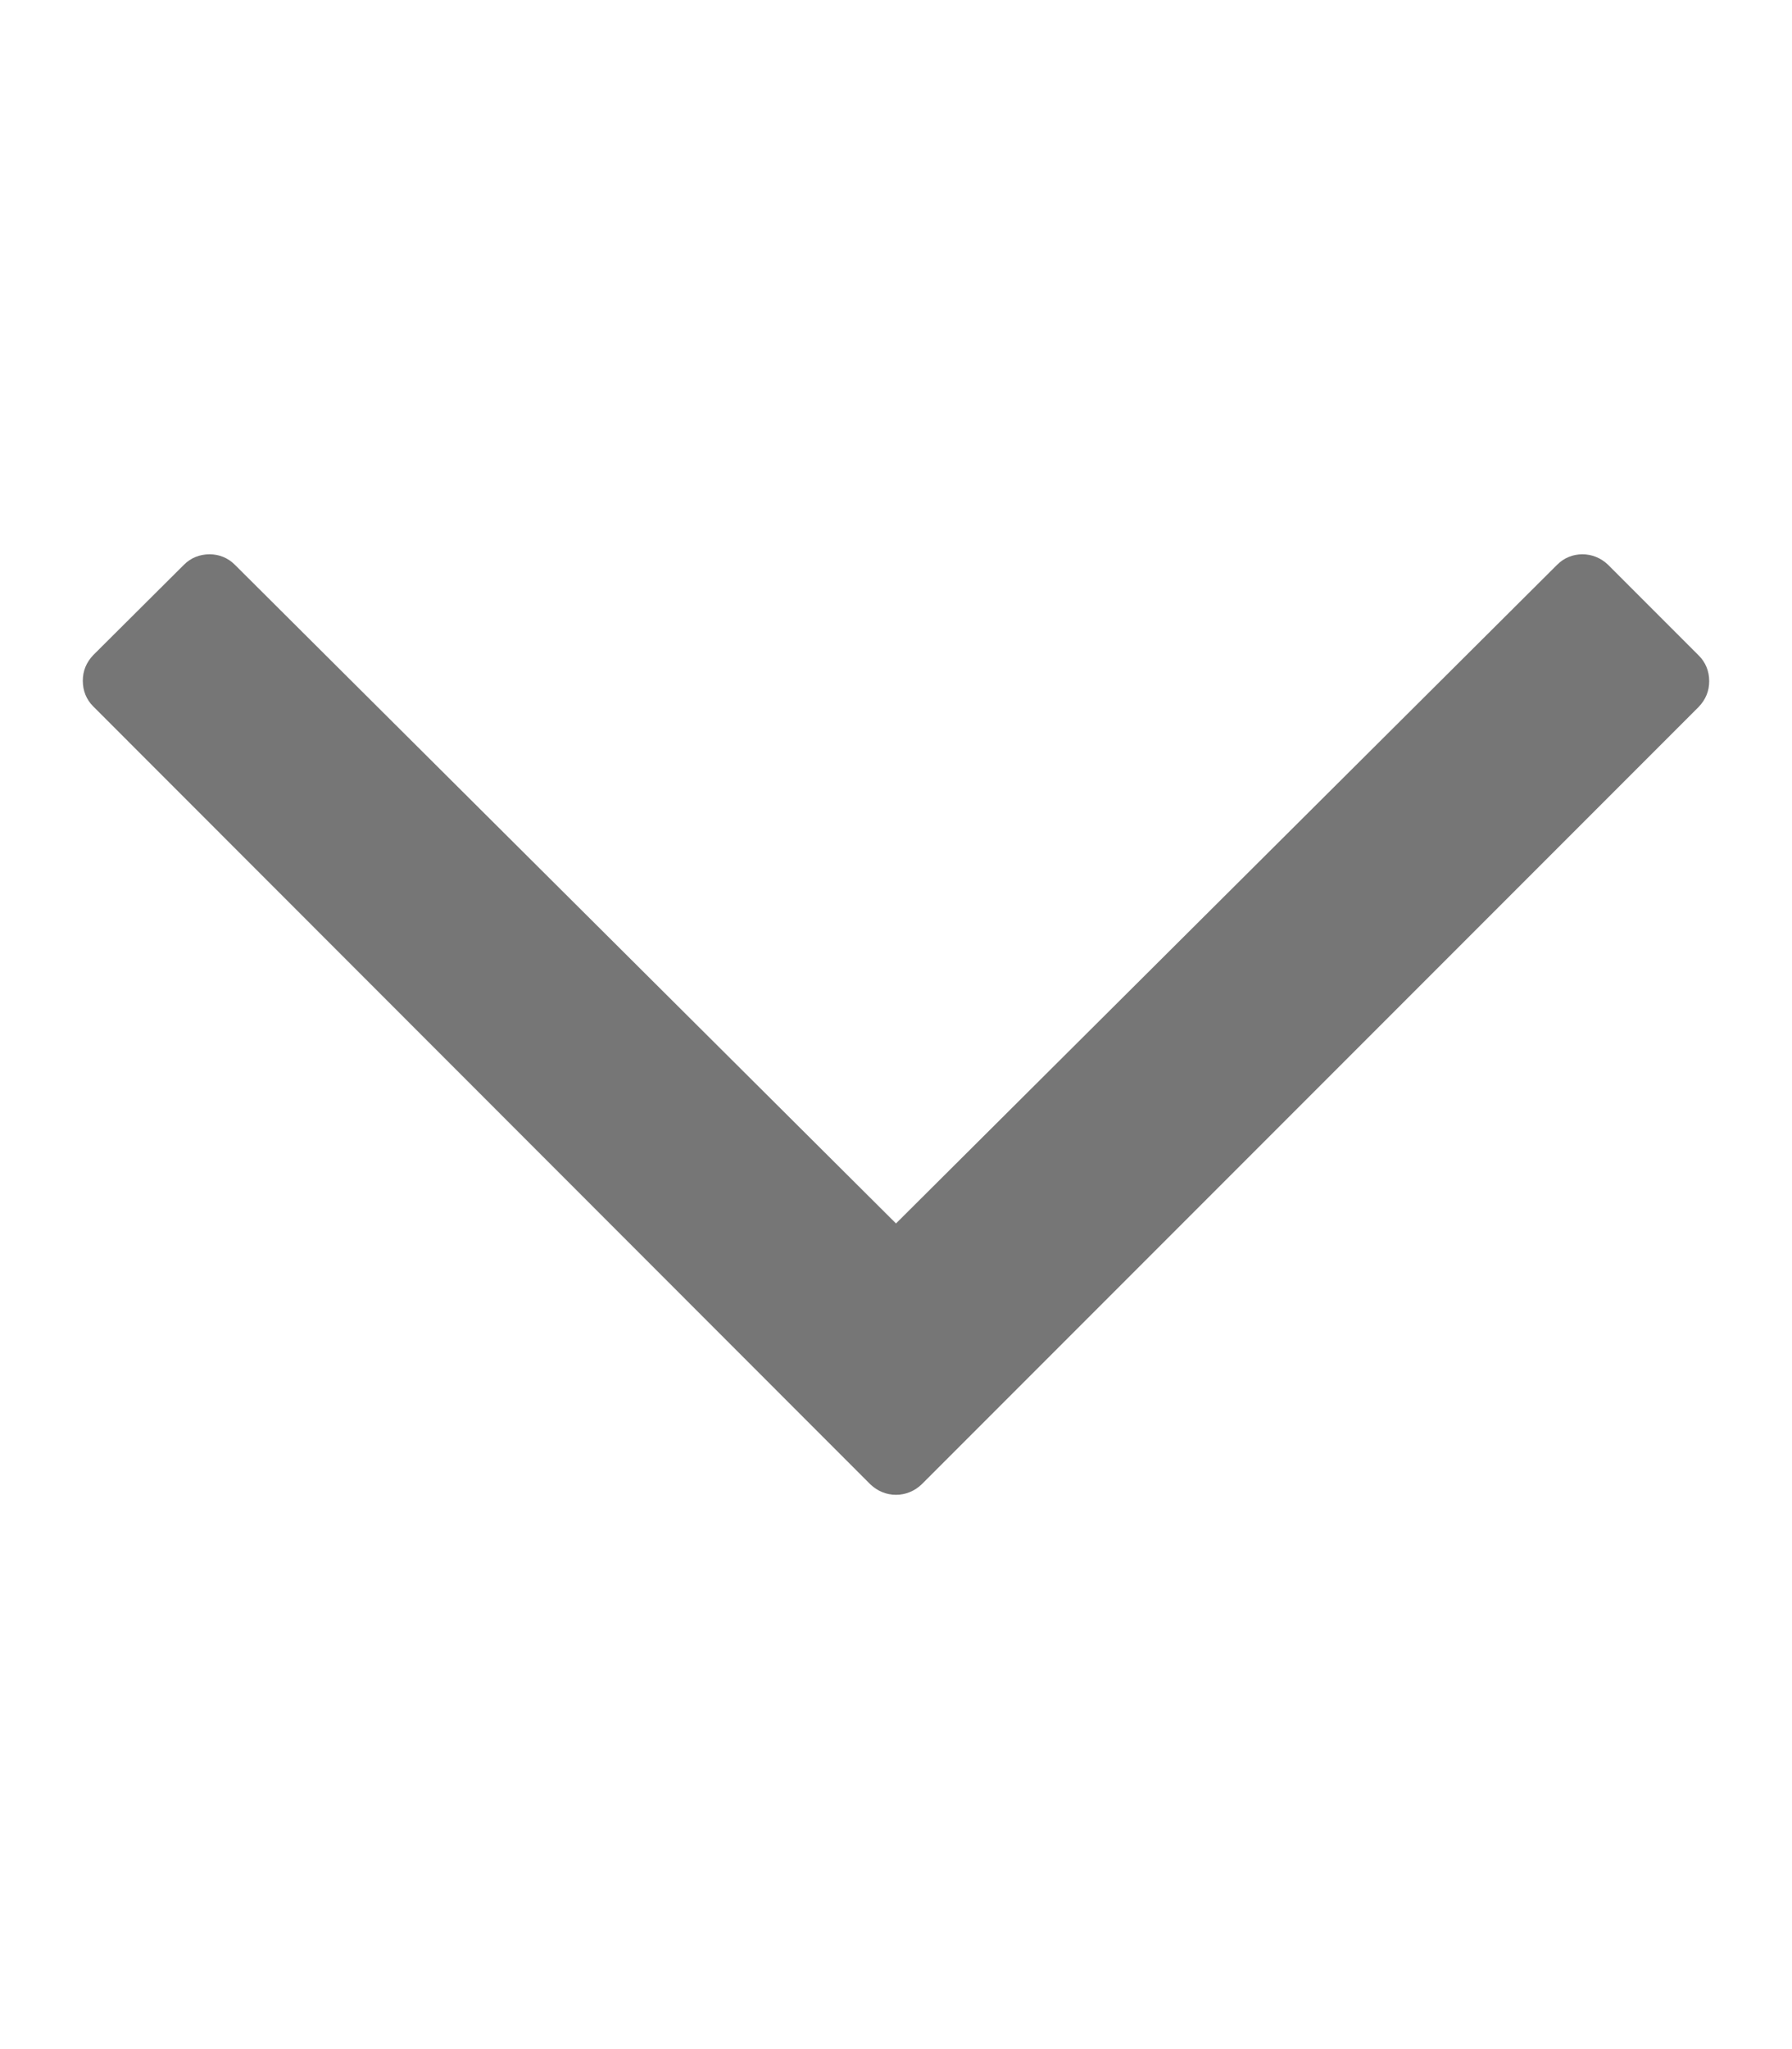 <?xml version="1.0" encoding="utf-8"?>
<!-- Generator: Adobe Illustrator 23.0.1, SVG Export Plug-In . SVG Version: 6.00 Build 0)  -->
<svg version="1.1" id="Layer_1" focusable="false" xmlns="http://www.w3.org/2000/svg" xmlns:xlink="http://www.w3.org/1999/xlink"
	 x="0px" y="0px" viewBox="0 0 448 512" style="enable-background:new 0 0 448 512;" xml:space="preserve">
<style type="text/css">
	.st0{fill:#767676;}
</style>
<path class="st0" d="M224,373.5c-2.4,0-4.6-0.9-6.4-2.6L23.3,176.5c-1.7-1.7-2.6-3.9-2.6-6.4s0.9-4.6,2.6-6.4L46,141.1
	c1.7-1.7,3.9-2.6,6.4-2.6c2.4,0,4.6,0.9,6.3,2.6L224,305.7l165.3-164.6c1.7-1.7,3.9-2.6,6.3-2.6c2.4,0,4.6,0.9,6.4,2.6l22.7,22.7
	c1.7,1.7,2.6,3.9,2.6,6.4s-0.9,4.6-2.6,6.4L230.4,370.9C228.6,372.6,226.4,373.5,224,373.5z"/>
</svg>
